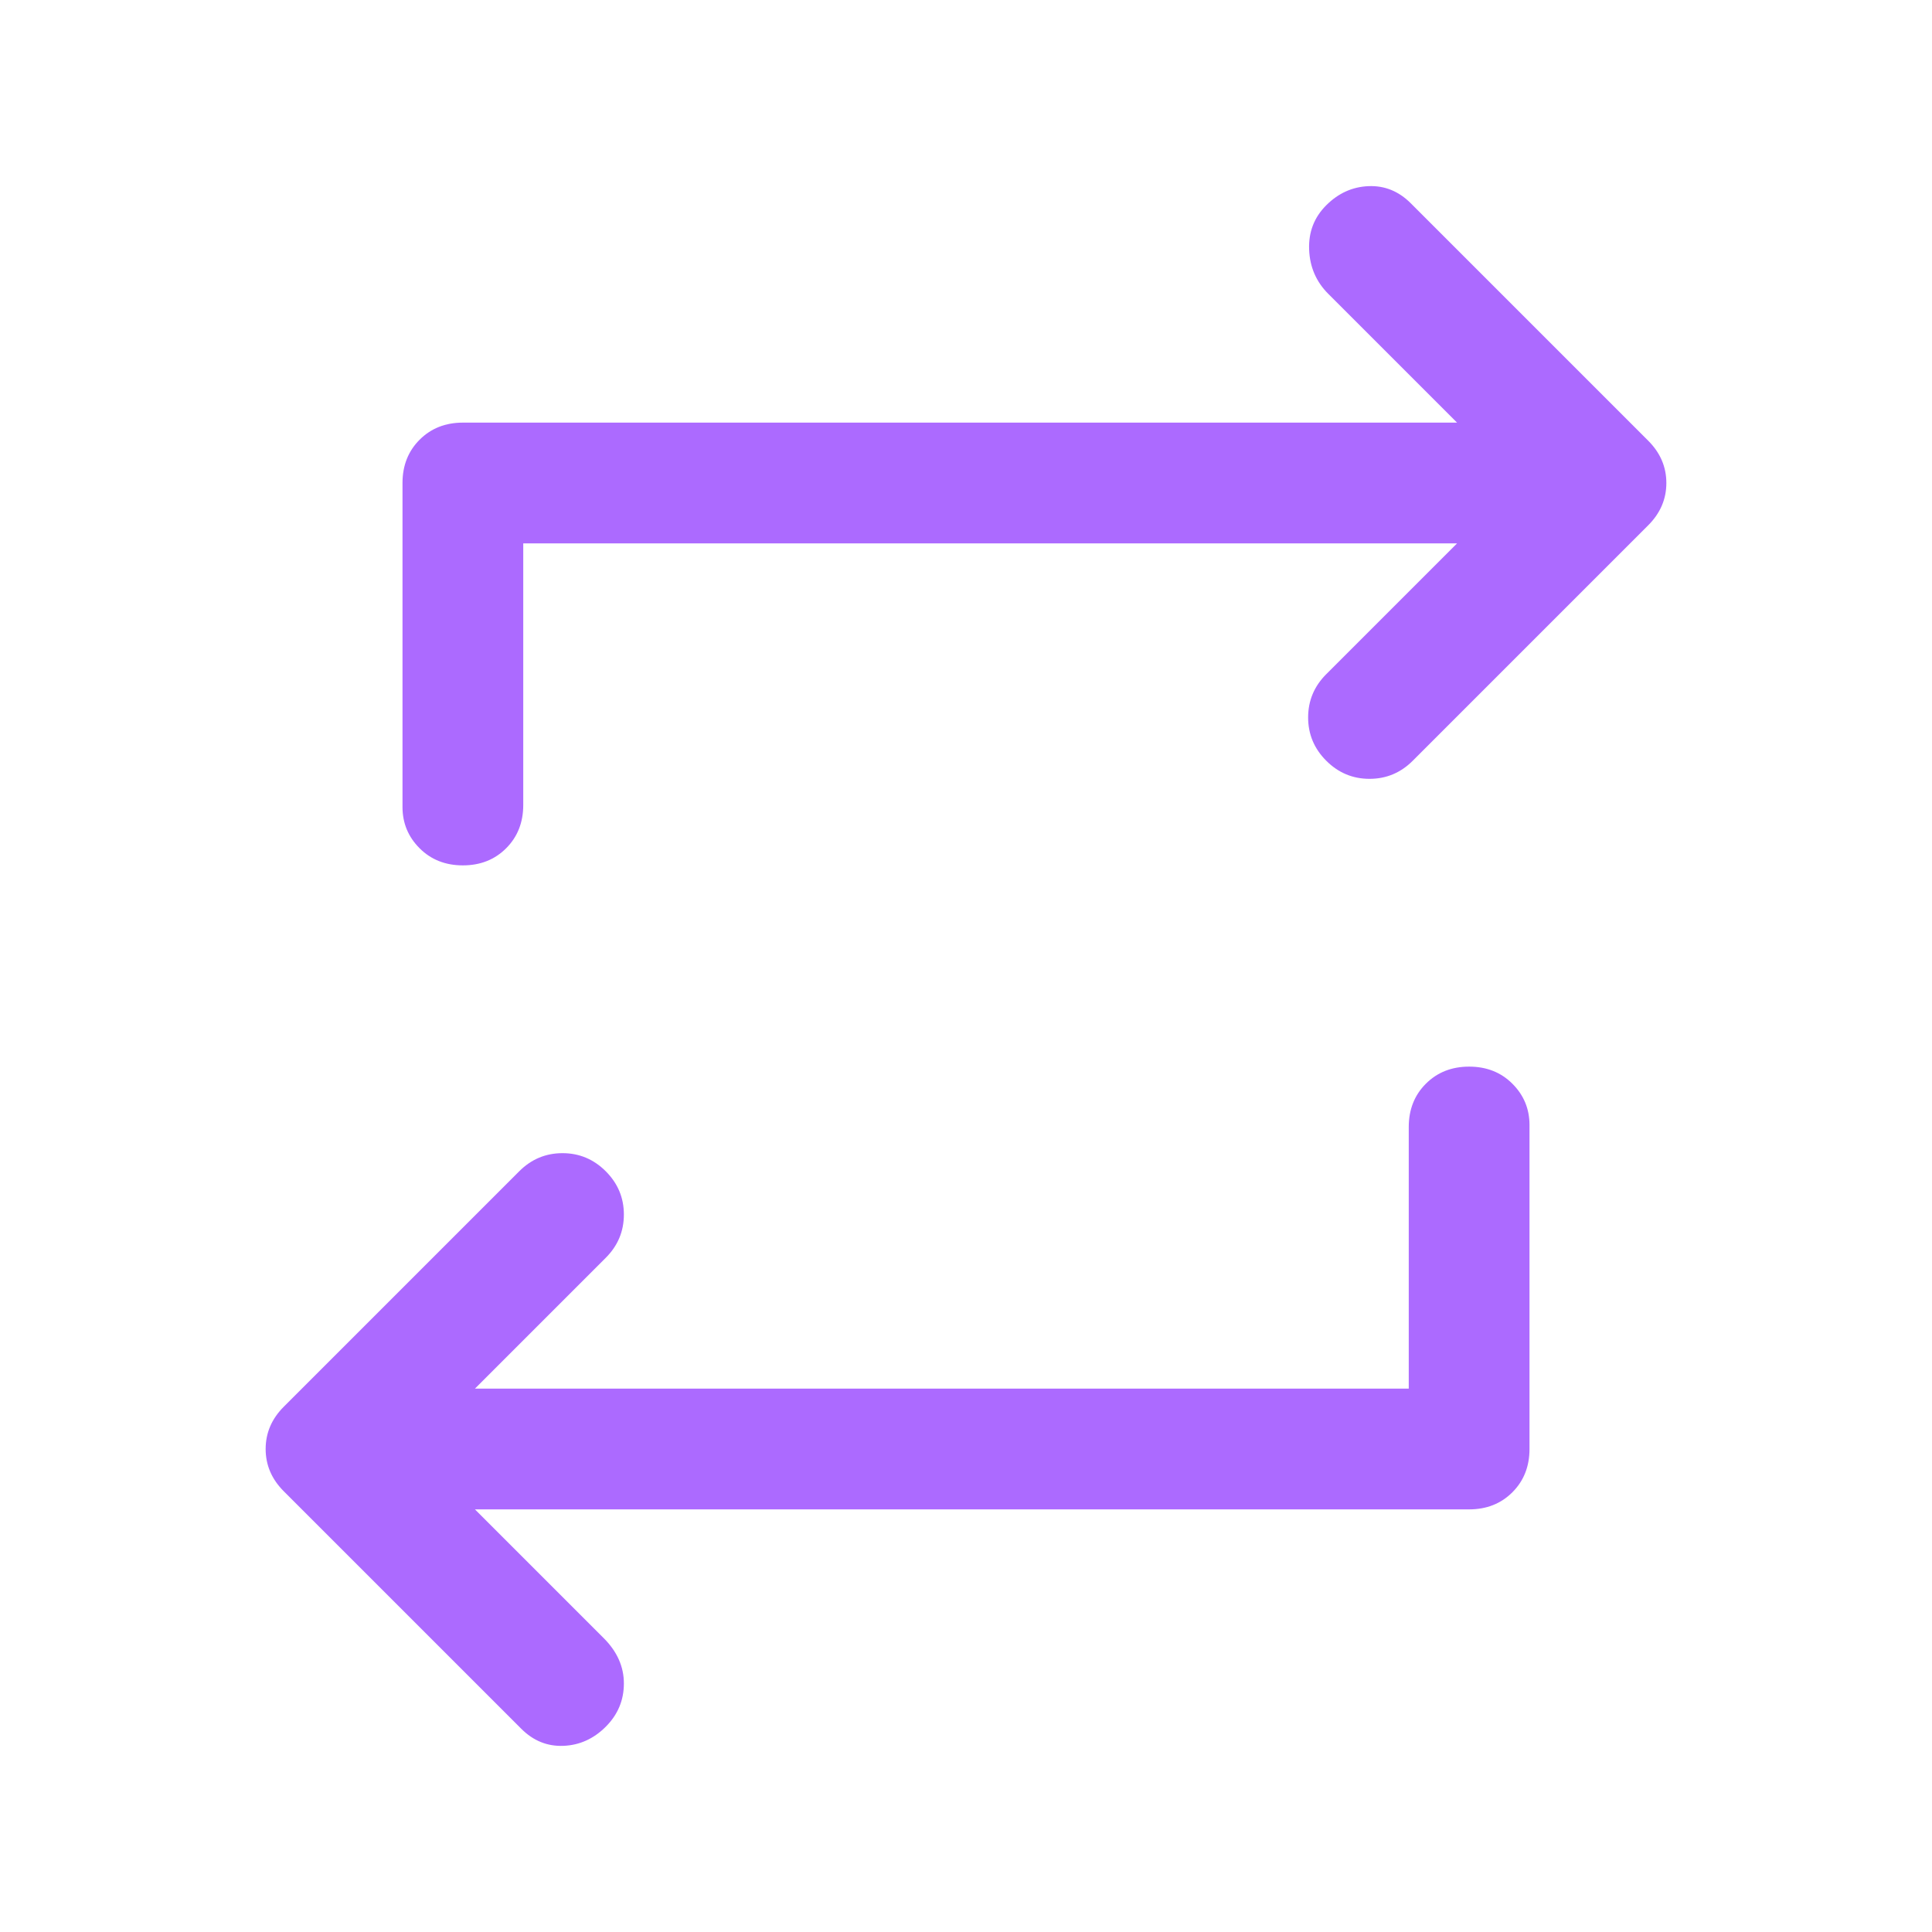 <svg fill="#AC6AFF" xmlns="http://www.w3.org/2000/svg" height="48" viewBox="0 -960 960 960" width="48"><path d="M700-270v-130q0-13 8.5-21.5T730-430q13 0 21.5 8.5T760-401v161q0 13-8.5 21.5T730-210H236l64 64q10 10 10 22.5t-9 21.5q-9 9-21 9.5t-21-8.5L141-219q-9-9-9-21t9-21l117-117q9-9 21.5-9t21.5 9q9 9 9 21.5t-9 21.5l-65 65h464ZM260-690v130q0 13-8.5 21.5T230-530q-13 0-21.5-8.5T200-559v-161q0-13 8.5-21.5T230-750h494l-64-64q-9-9-9.5-22t8.5-22q9-9 21-9.5t21 8.5l118 118q9 9 9 21t-9 21L702-582q-9 9-21.5 9t-21.5-9q-9-9-9-21.5t9-21.5l65-65H260Z"/></svg>
